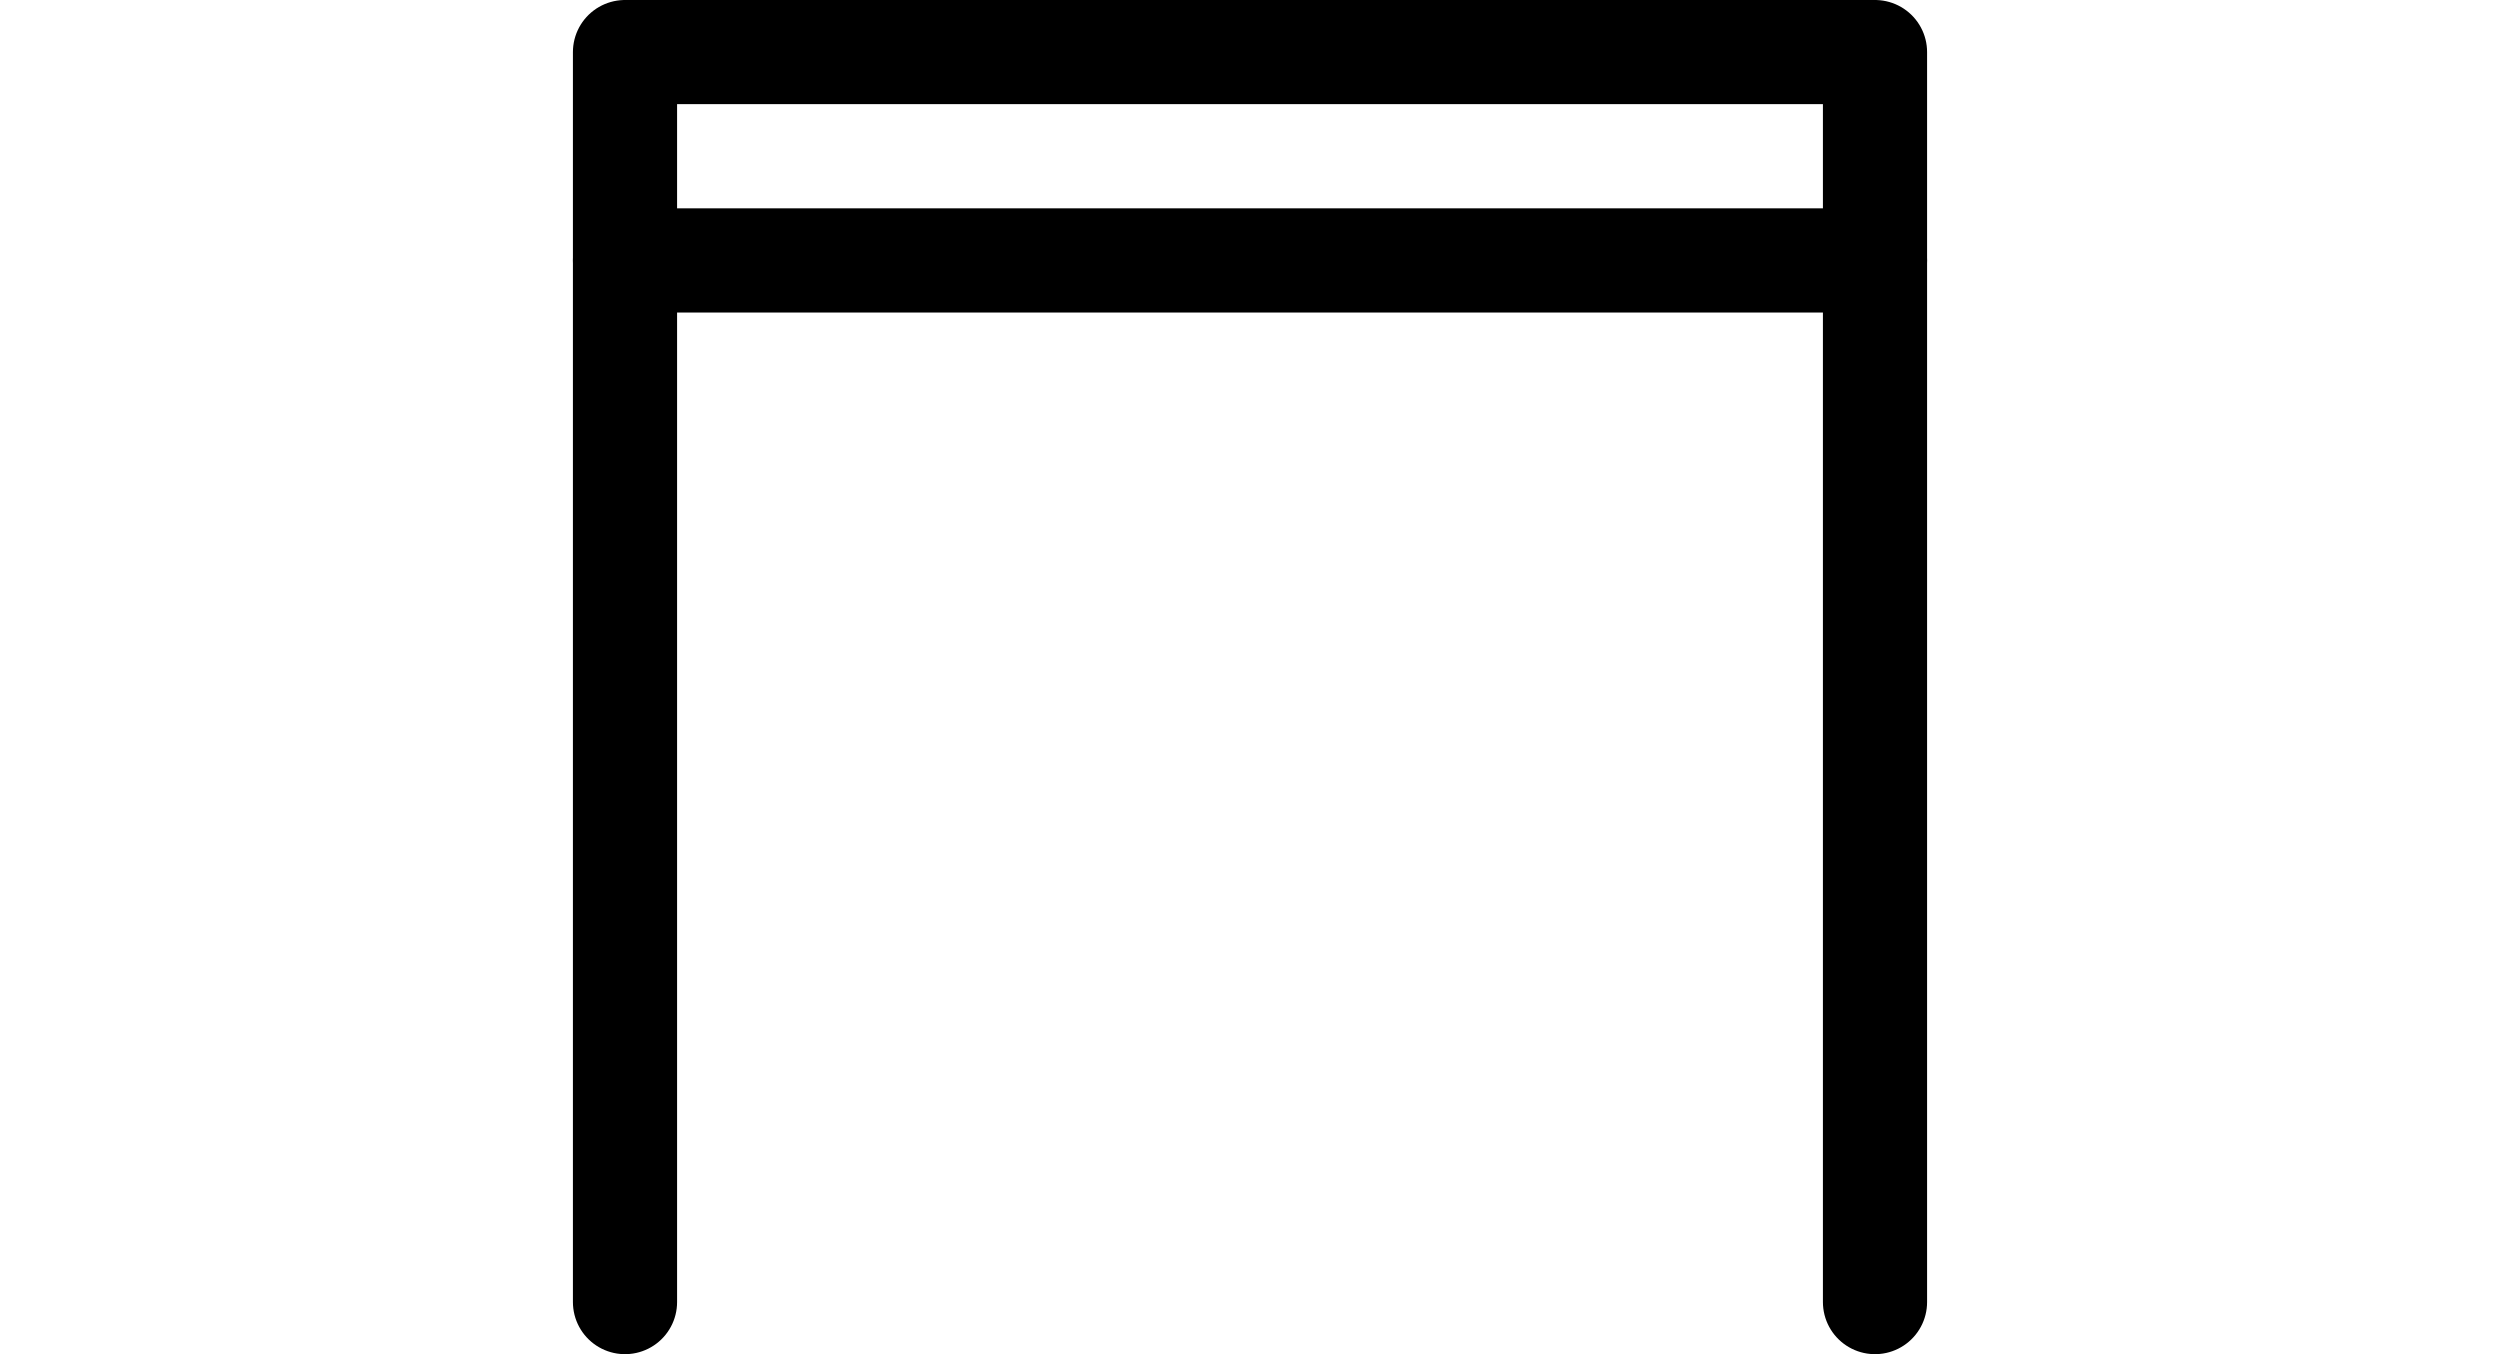 <svg width="48" height="26" viewBox="0 0 48 26" fill="none" xmlns="http://www.w3.org/2000/svg">
<path d="M12 1V25" stroke="black" stroke-width="2" stroke-linecap="round"/>
<path d="M36 1V25" stroke="black" stroke-width="2" stroke-linecap="round"/>
<path d="M36 5H12M12 1H36H12Z" stroke="black" stroke-width="2" stroke-linecap="round"/>
</svg>
